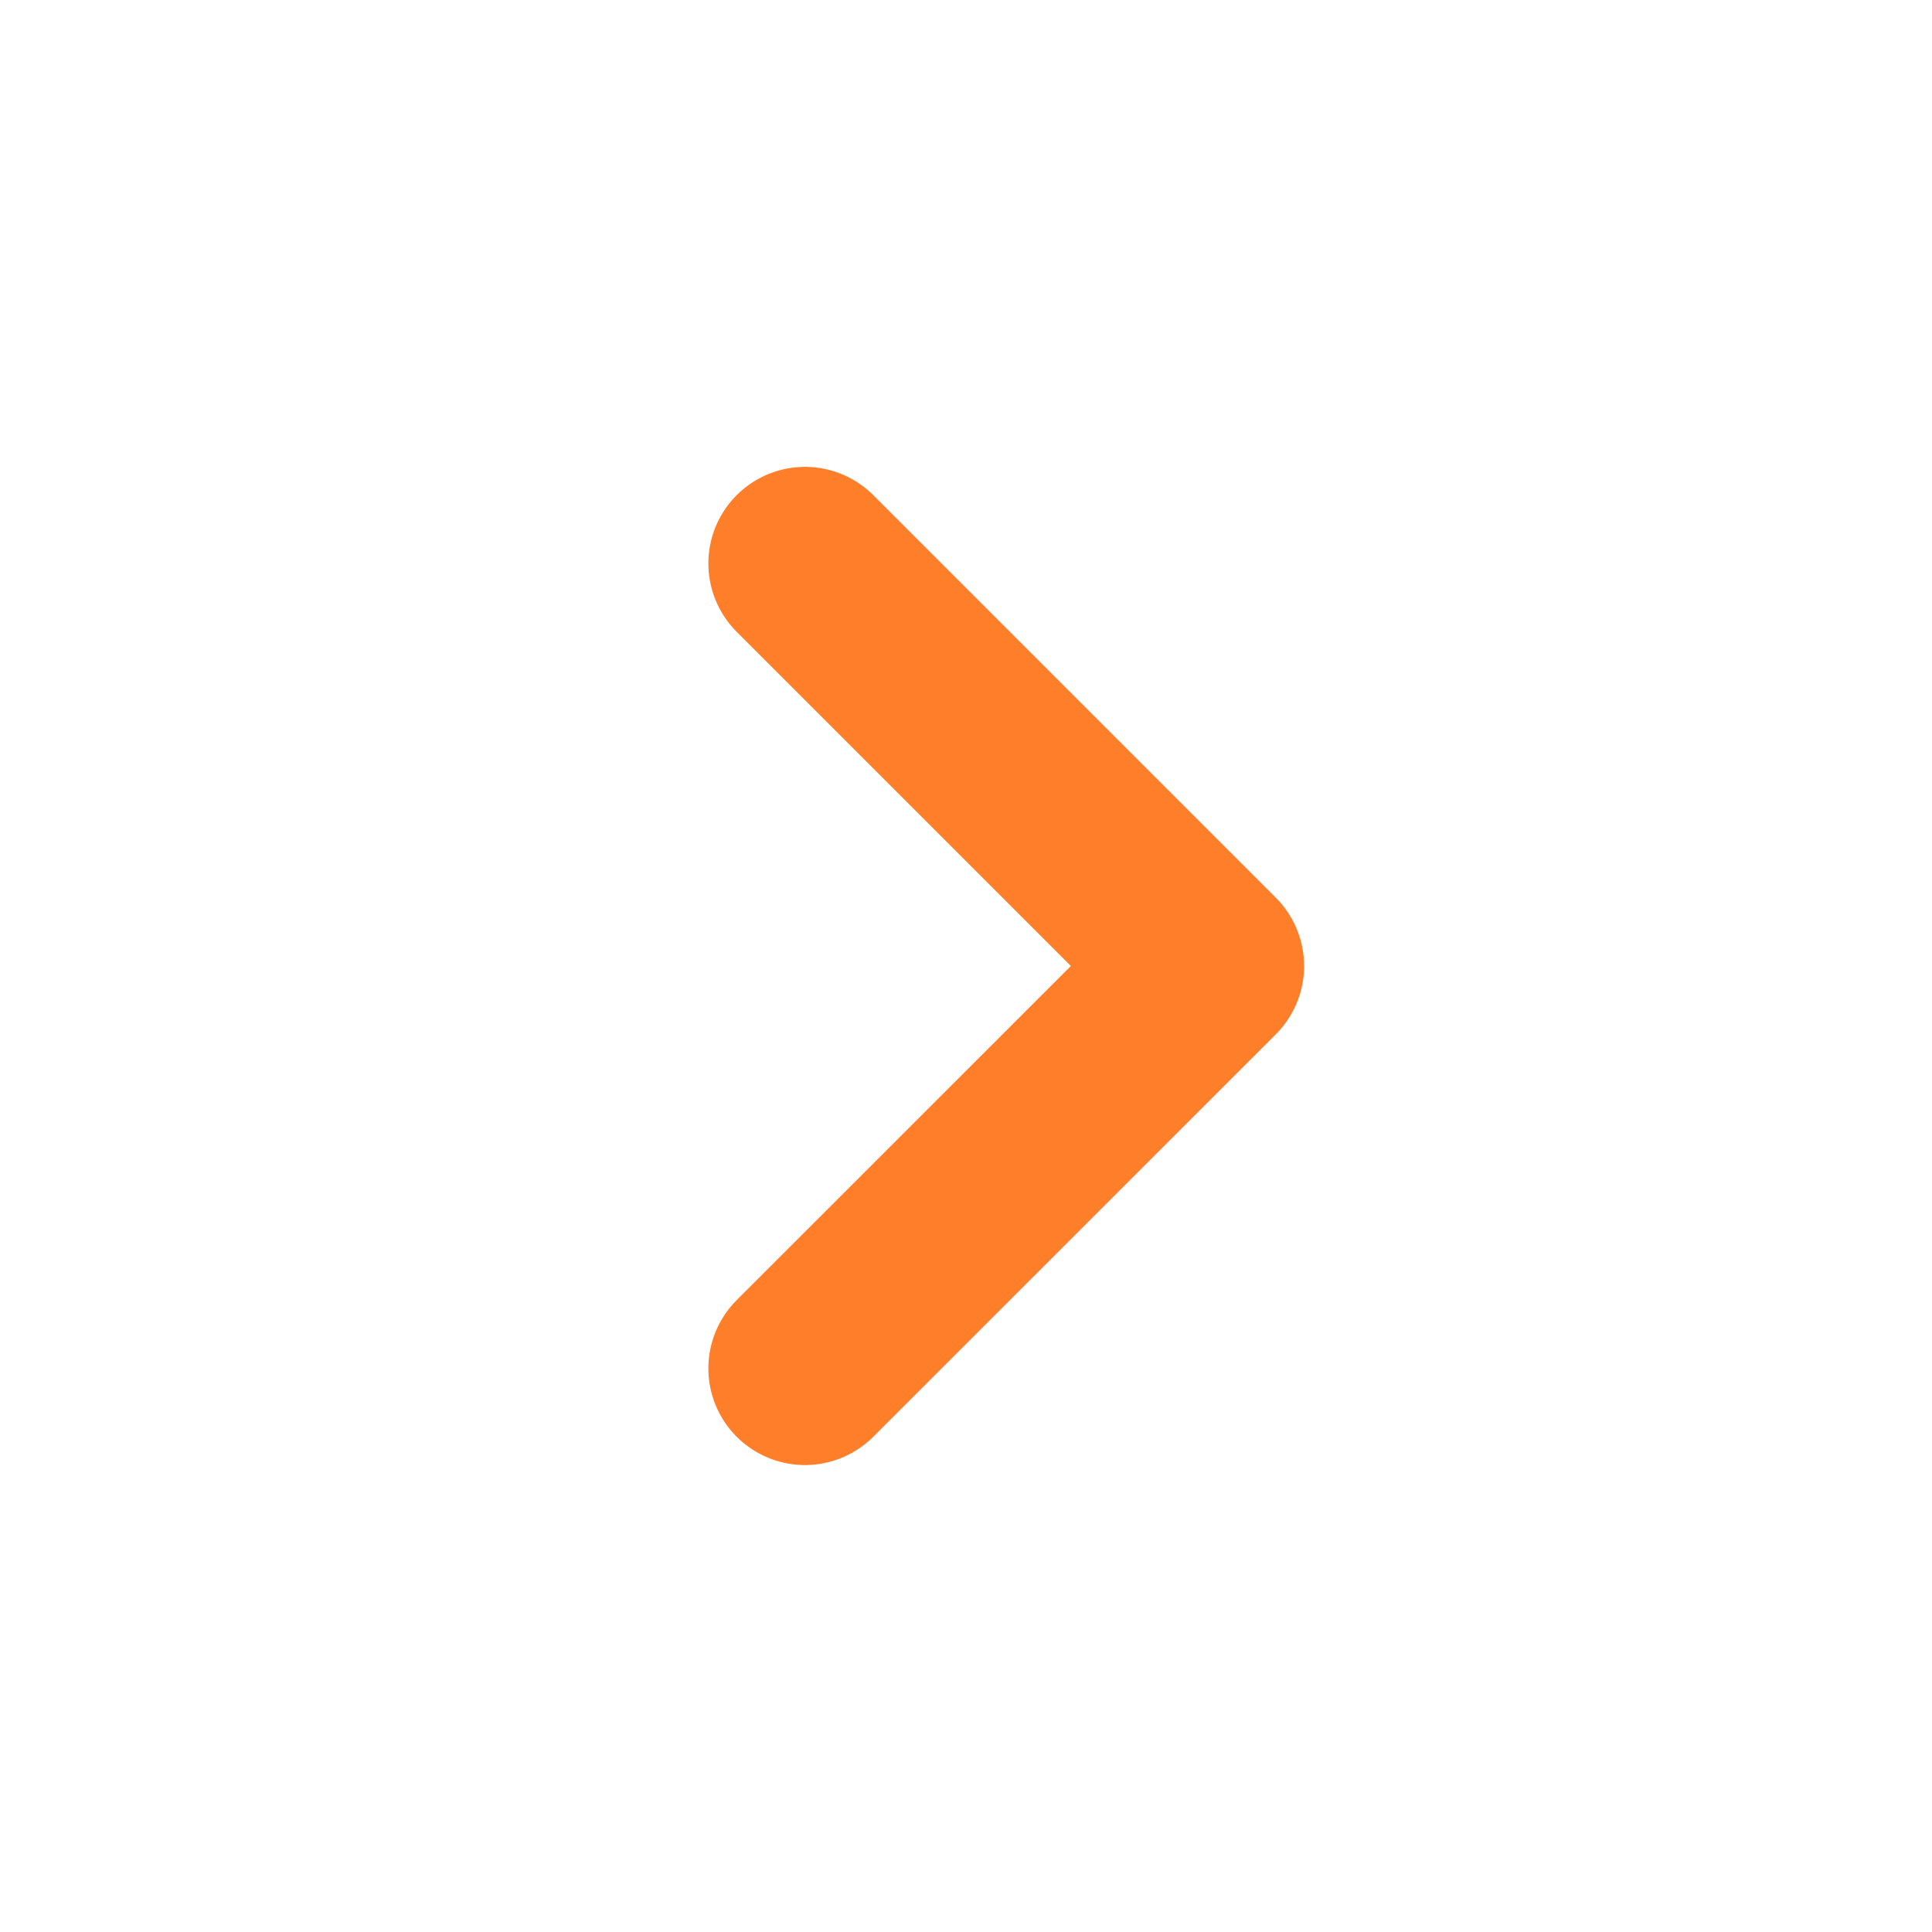 <svg width="20" height="20" viewBox="0 0 20 20" fill="none" xmlns="http://www.w3.org/2000/svg">
<path d="M8.333 14.166L12.5 10L8.333 5.833" stroke="#FF7E29" stroke-width="2" stroke-linecap="round" stroke-linejoin="round"/>
</svg>

